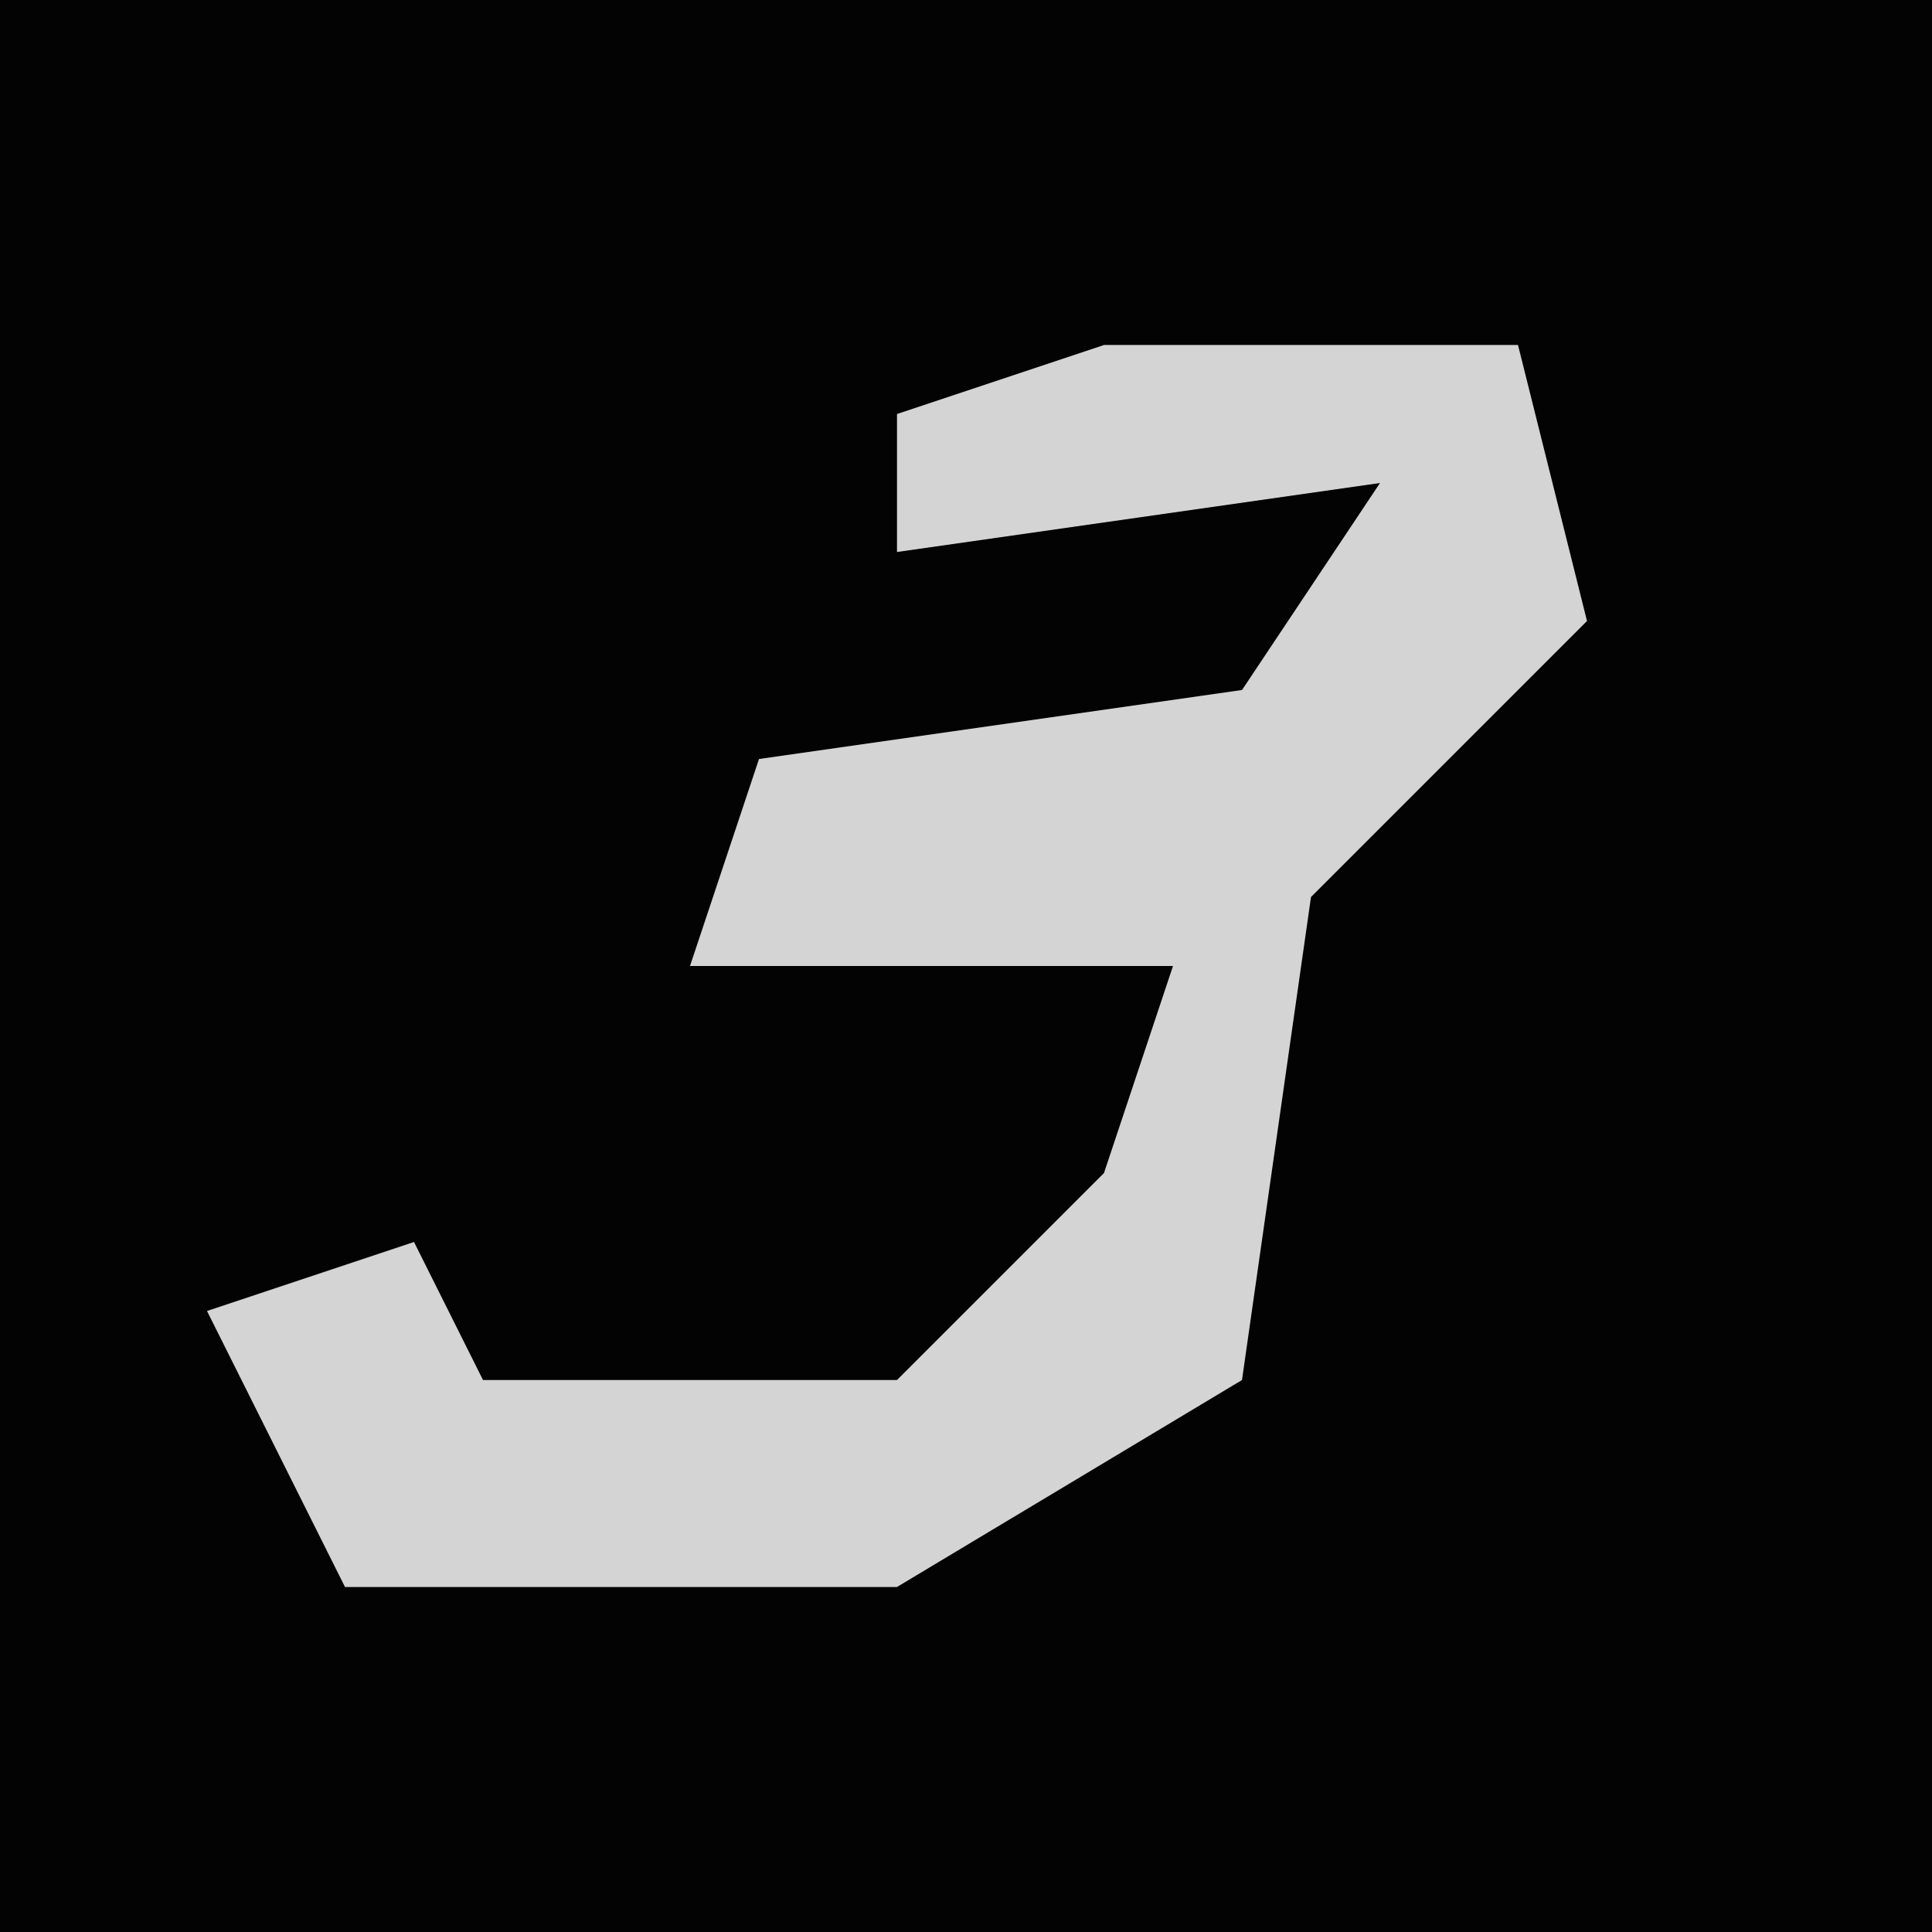<?xml version="1.0" encoding="UTF-8"?>
<svg version="1.1" xmlns="http://www.w3.org/2000/svg" width="28" height="28">
<path d="M0,0 L28,0 L28,28 L0,28 Z " fill="#030303" transform="translate(0,0)"/>
<path d="M0,0 L6,0 L7,4 L3,8 L2,15 L-3,18 L-11,18 L-13,14 L-10,13 L-9,15 L-3,15 L0,12 L1,9 L-6,9 L-5,6 L2,5 L4,2 L-3,3 L-3,1 Z " fill="#D4D4D4" transform="translate(16,5)"/>
</svg>

